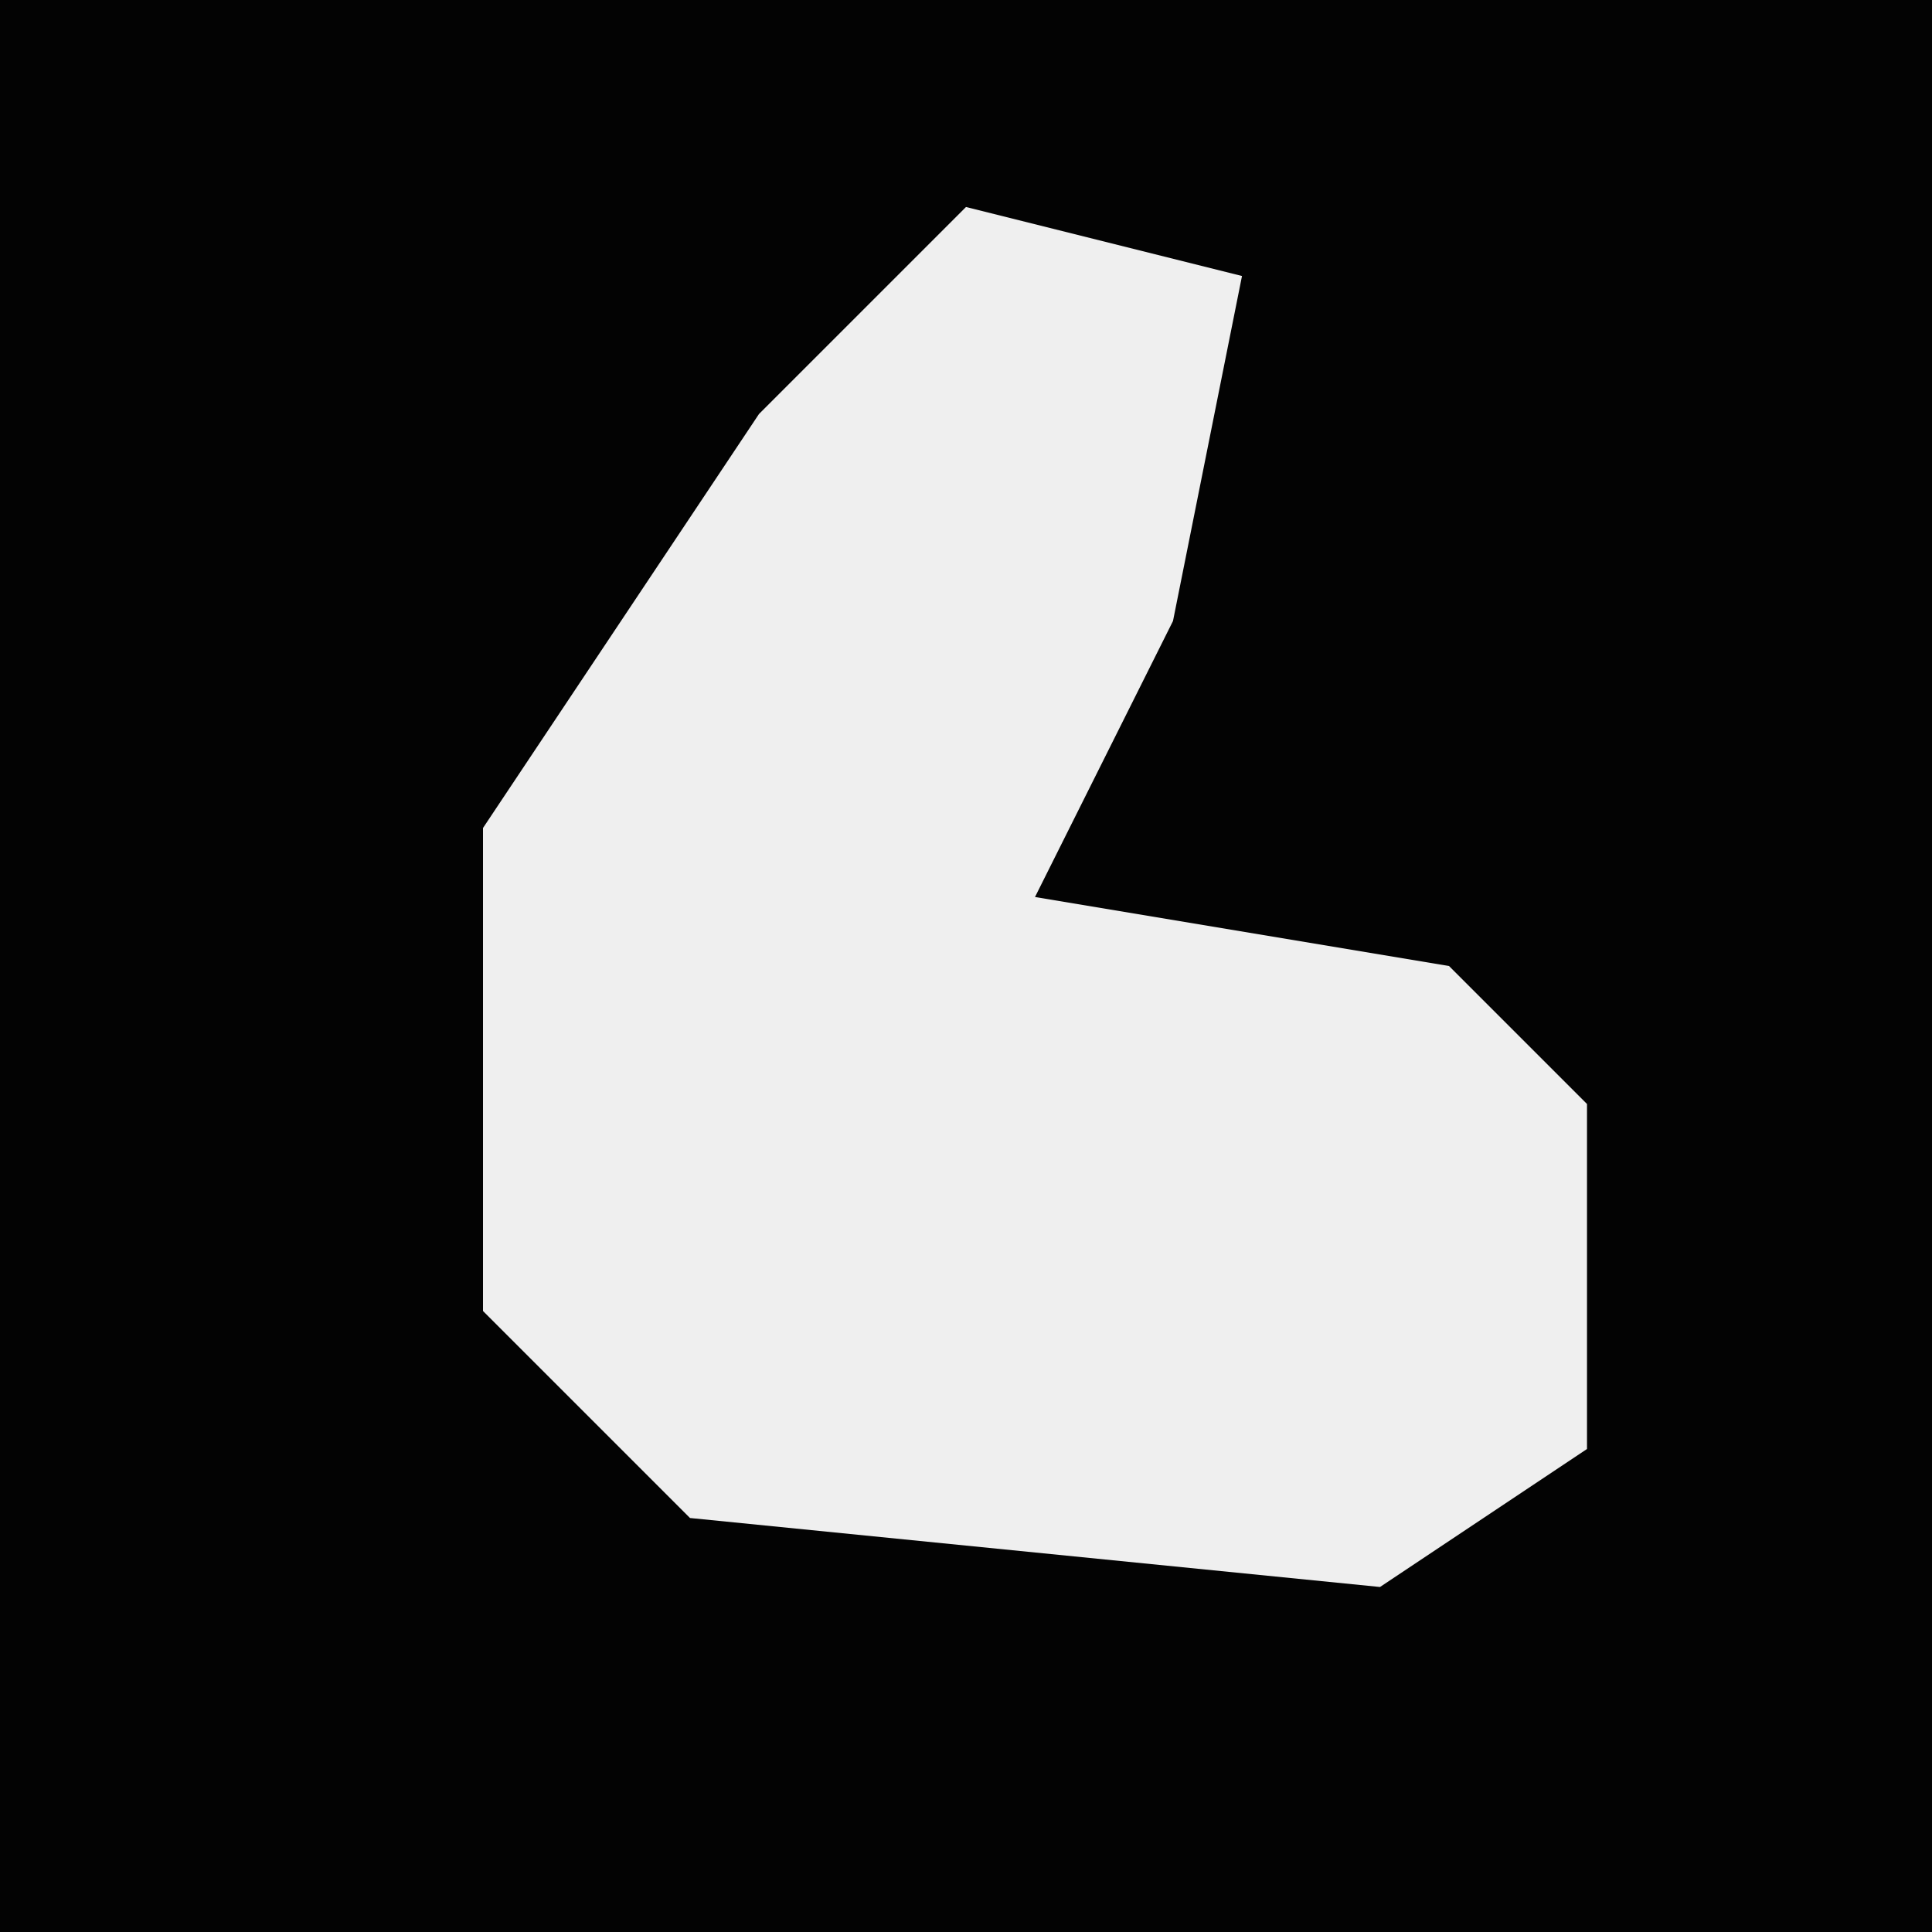 <?xml version="1.0" encoding="UTF-8"?>
<svg version="1.1" xmlns="http://www.w3.org/2000/svg" width="28" height="28">
<path d="M0,0 L28,0 L28,28 L0,28 Z " fill="#030303" transform="translate(0,0)"/>
<path d="M0,0 L4,1 L3,6 L1,10 L7,11 L9,13 L9,18 L6,20 L-4,19 L-7,16 L-7,9 L-3,3 Z " fill="#EFEFEF" transform="translate(14,3)"/>
</svg>
